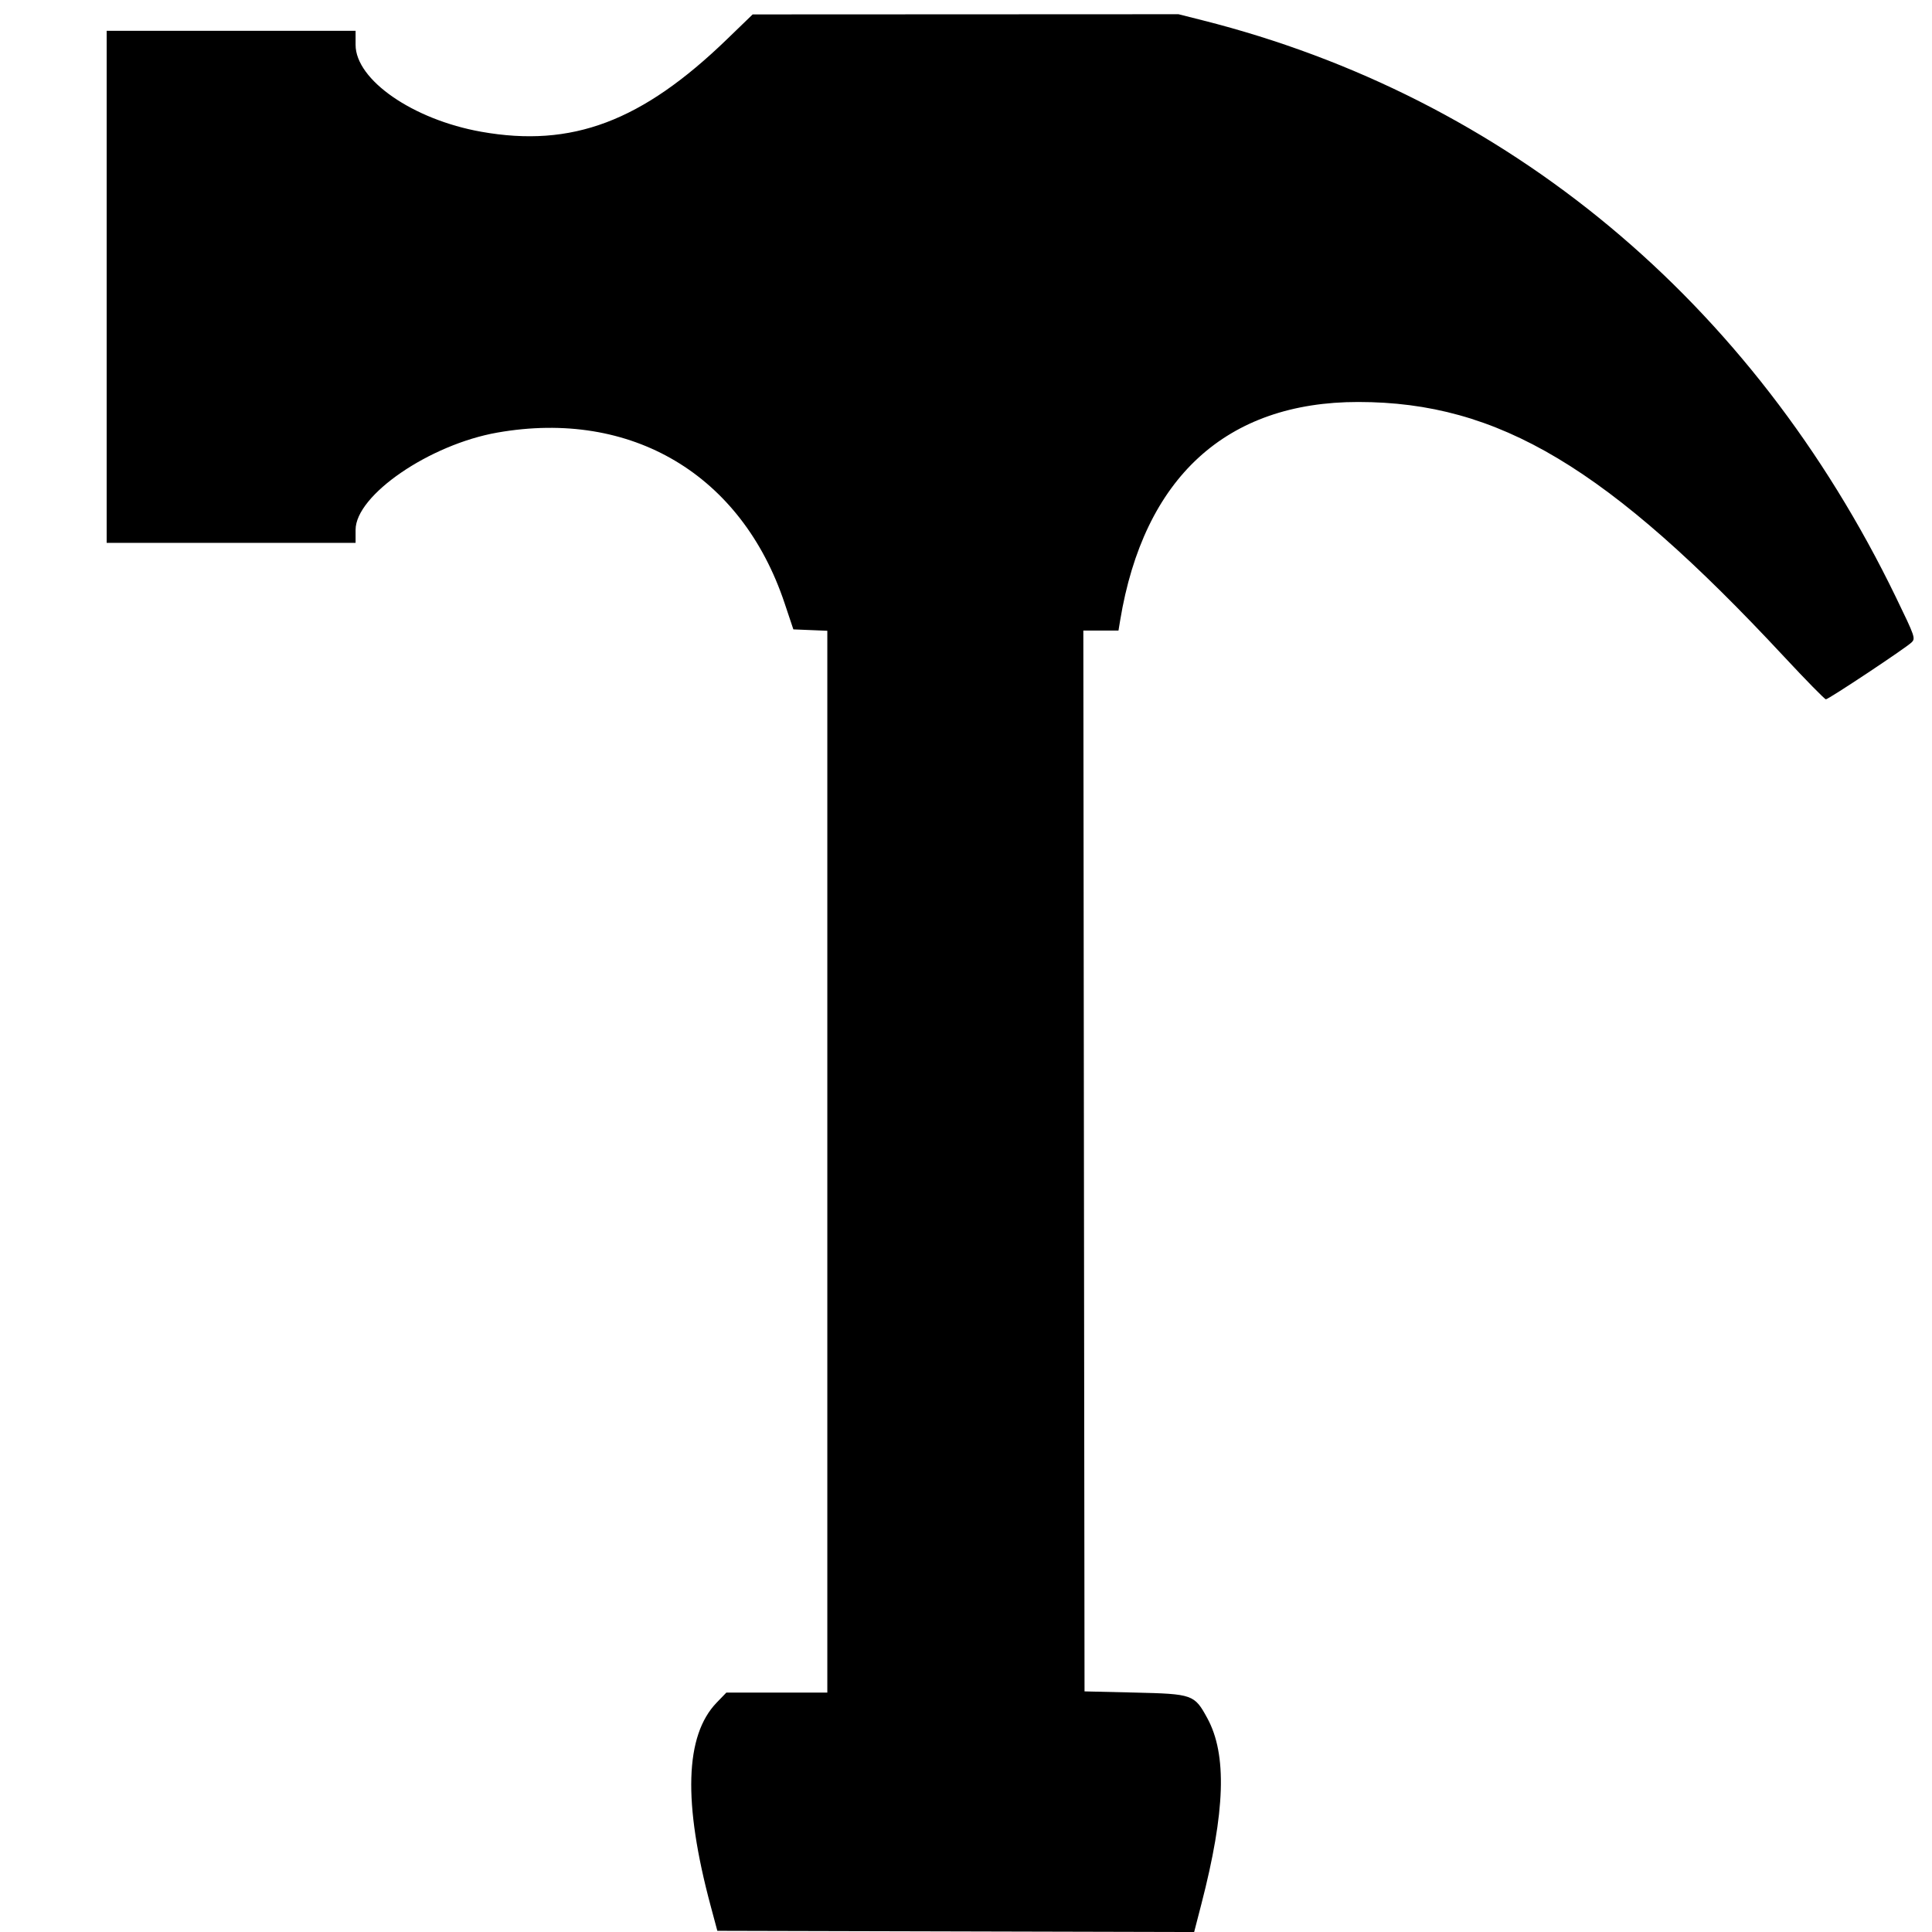 <svg id="svg" xmlns="http://www.w3.org/2000/svg" xmlns:xlink="http://www.w3.org/1999/xlink" width="400" height="400" viewBox="0, 0, 400,400"><g id="svgg"><path id="path0" d="M150.537 8.102 C 132.891 25.165,118.416 30.617,99.632 27.277 C 85.507 24.765,73.620 16.540,73.620 9.280 L 73.620 6.380 47.853 6.380 L 22.086 6.380 22.086 59.387 L 22.086 112.393 47.853 112.393 L 73.620 112.393 73.620 109.695 C 73.620 102.522,88.949 92.017,103.009 89.555 C 130.739 84.698,153.529 98.237,162.432 124.854 L 164.256 130.307 167.772 130.451 L 171.288 130.595 171.288 240.512 L 171.288 350.429 160.838 350.429 L 150.388 350.429 148.374 352.515 C 141.799 359.325,141.390 373.193,147.134 394.601 L 148.517 399.755 197.876 399.880 L 247.235 400.005 248.727 394.235 C 253.693 375.031,254.071 363.282,249.966 355.740 C 247.292 350.827,246.965 350.712,234.971 350.429 L 224.540 350.184 224.416 240.368 L 224.292 130.552 227.931 130.552 L 231.570 130.552 231.914 128.466 C 236.791 98.897,253.894 83.206,281.227 83.226 C 310.300 83.247,332.889 96.762,369.380 135.967 C 373.895 140.817,377.788 144.785,378.032 144.785 C 378.583 144.785,394.513 134.208,395.749 133.022 C 396.621 132.185,396.514 131.874,392.516 123.624 C 362.838 62.390,312.048 20.132,248.991 4.207 L 243.994 2.945 199.911 2.965 L 155.828 2.985 150.537 8.102 " stroke="none" fill="#000000" fill-rule="evenodd"></path></g></svg>